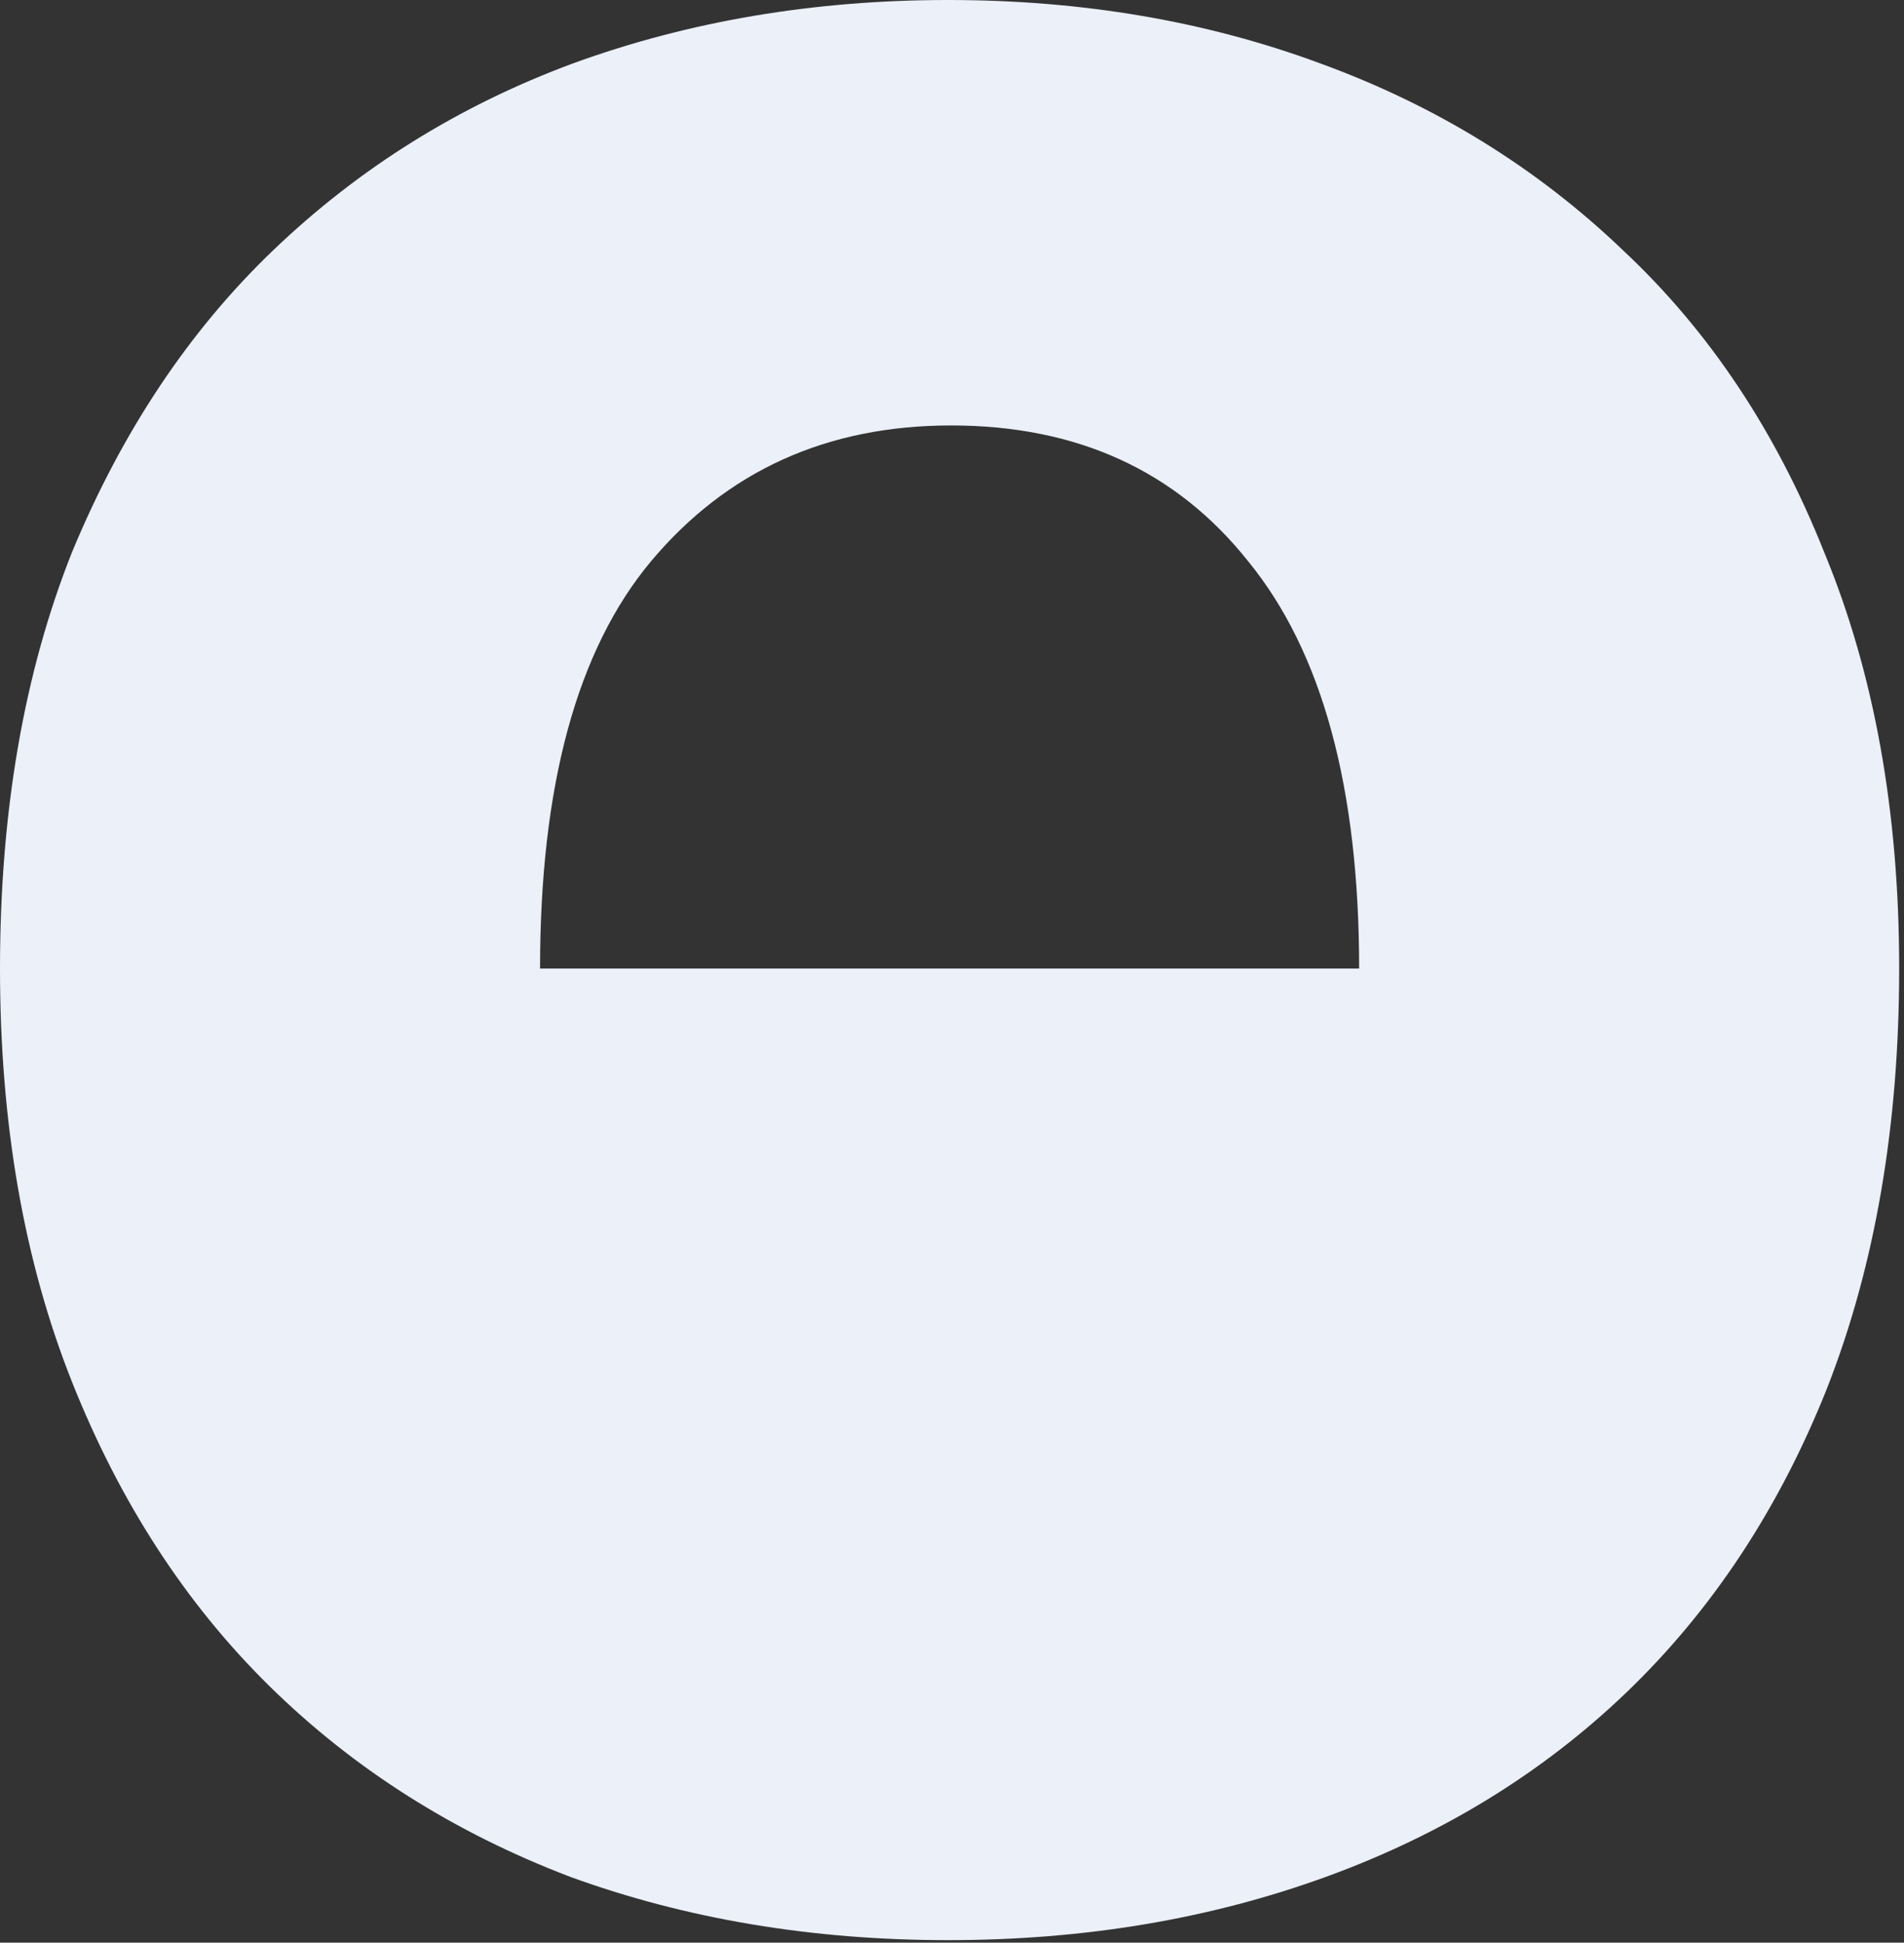 <svg width="101" height="103" viewBox="0 0 101 103" fill="none" xmlns="http://www.w3.org/2000/svg">
<rect x="0" y="0" width="101" height="103" fill="#333333" stroke="none"/>
<g clip-path="url(#clip0_5_1901)">
<path d="M0 51.354C0 43.035 1.273 35.676 3.82 29.277C6.472 22.878 10.027 17.545 14.483 13.278C19.045 8.906 24.351 5.599 30.398 3.36C36.552 1.12 43.184 0 50.293 0C57.401 0 63.98 1.12 70.028 3.36C76.181 5.599 81.54 8.906 86.102 13.278C90.664 17.545 94.219 22.878 96.765 29.277C99.418 35.676 100.744 43.035 100.744 51.354C100.744 59.674 99.471 67.086 96.924 73.592C94.378 79.991 90.823 85.377 86.261 89.75C81.805 94.016 76.5 97.27 70.346 99.509C64.192 101.749 57.508 102.869 50.293 102.869C43.078 102.869 36.393 101.749 30.239 99.509C24.085 97.163 18.78 93.803 14.324 89.43C9.867 85.058 6.366 79.671 3.82 73.272C1.273 66.873 0 59.567 0 51.354ZM28.648 51.354C28.648 51.354 43.873 51.354 50.452 51.354C57.136 51.354 72.097 51.354 72.097 51.354C72.097 41.756 70.134 34.556 66.208 29.757C62.388 24.957 57.136 22.558 50.452 22.558C43.873 22.558 38.568 24.957 34.536 29.757C30.61 34.45 28.648 41.649 28.648 51.354Z" fill="#EBF0F9"/>
</g>
<defs>
<clipPath id="clip0_5_1901">
<rect width="101" height="103" fill="white"/>
</clipPath>
</defs>
</svg>

